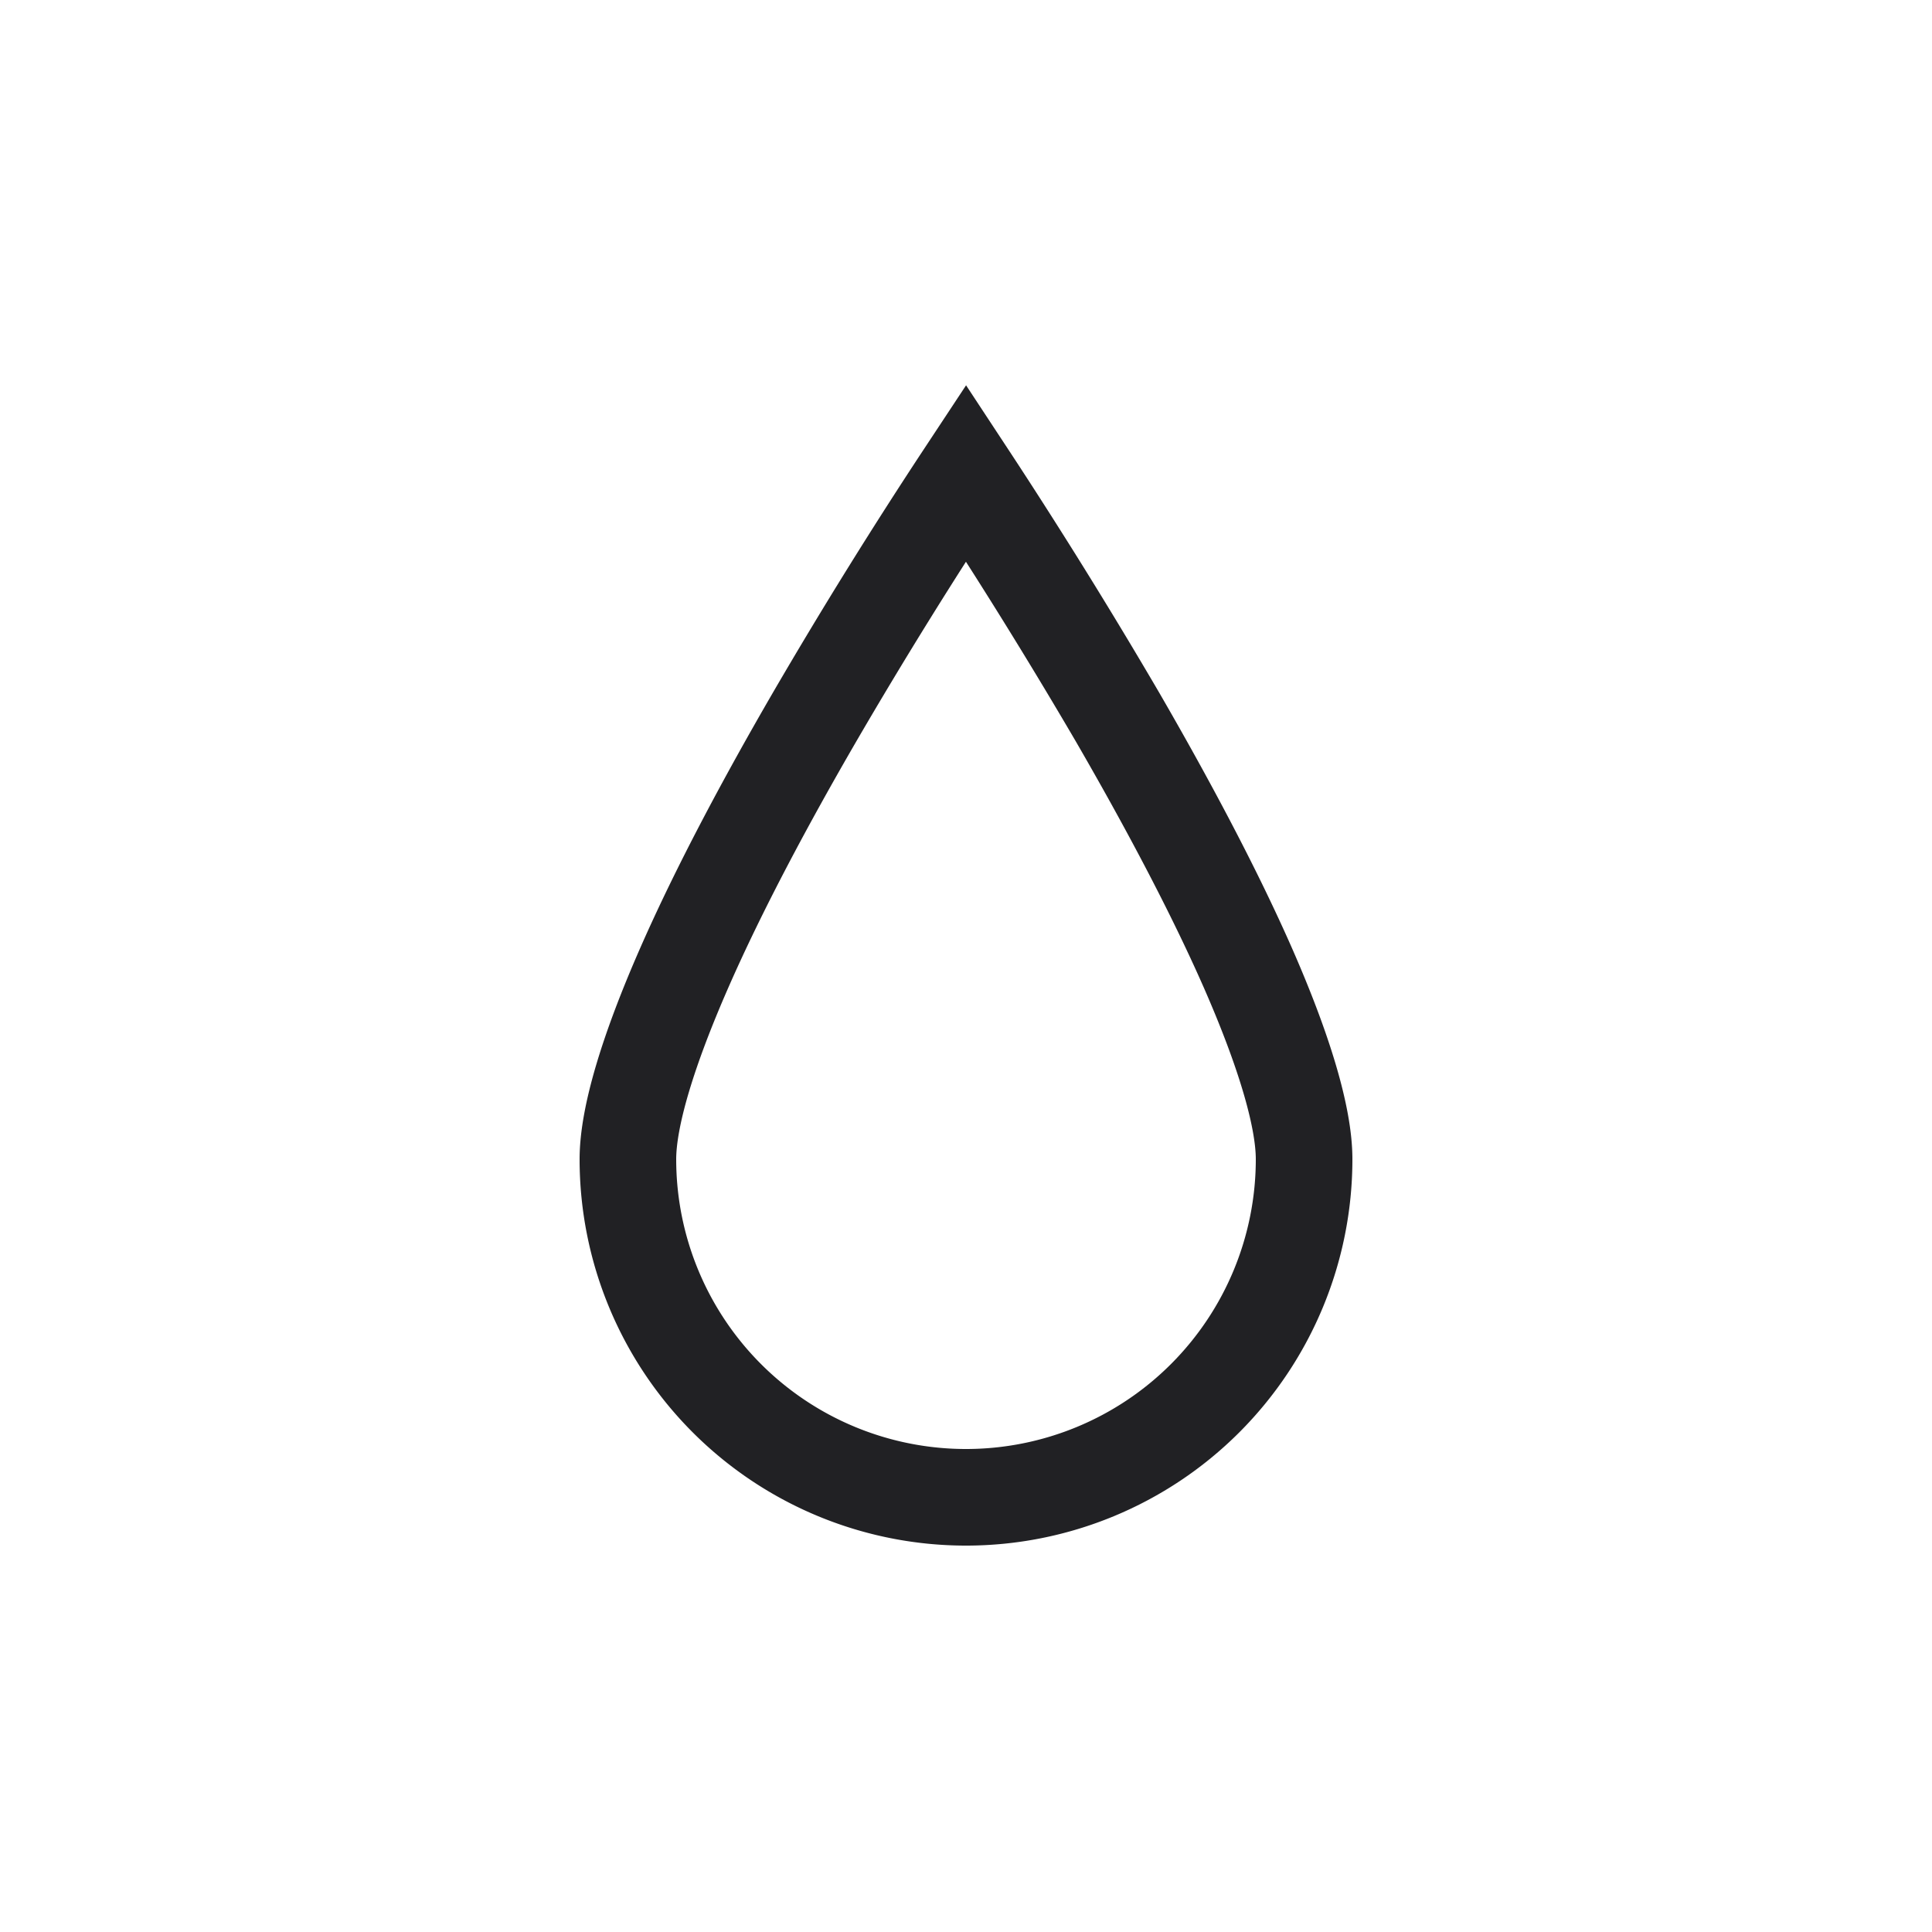 <svg xmlns="http://www.w3.org/2000/svg" fill="none" viewBox="0 0 20 20"><path stroke="#212124" d="M13.5 12a3.5 3.5 0 1 1-7 0c0-.439.21-1.13.583-1.98.364-.83.854-1.743 1.35-2.598A52.64 52.64 0 0 1 10 4.897a56.22 56.22 0 0 1 1.568 2.525c.495.855.985 1.768 1.35 2.597.373.85.582 1.542.582 1.981Z"/></svg>